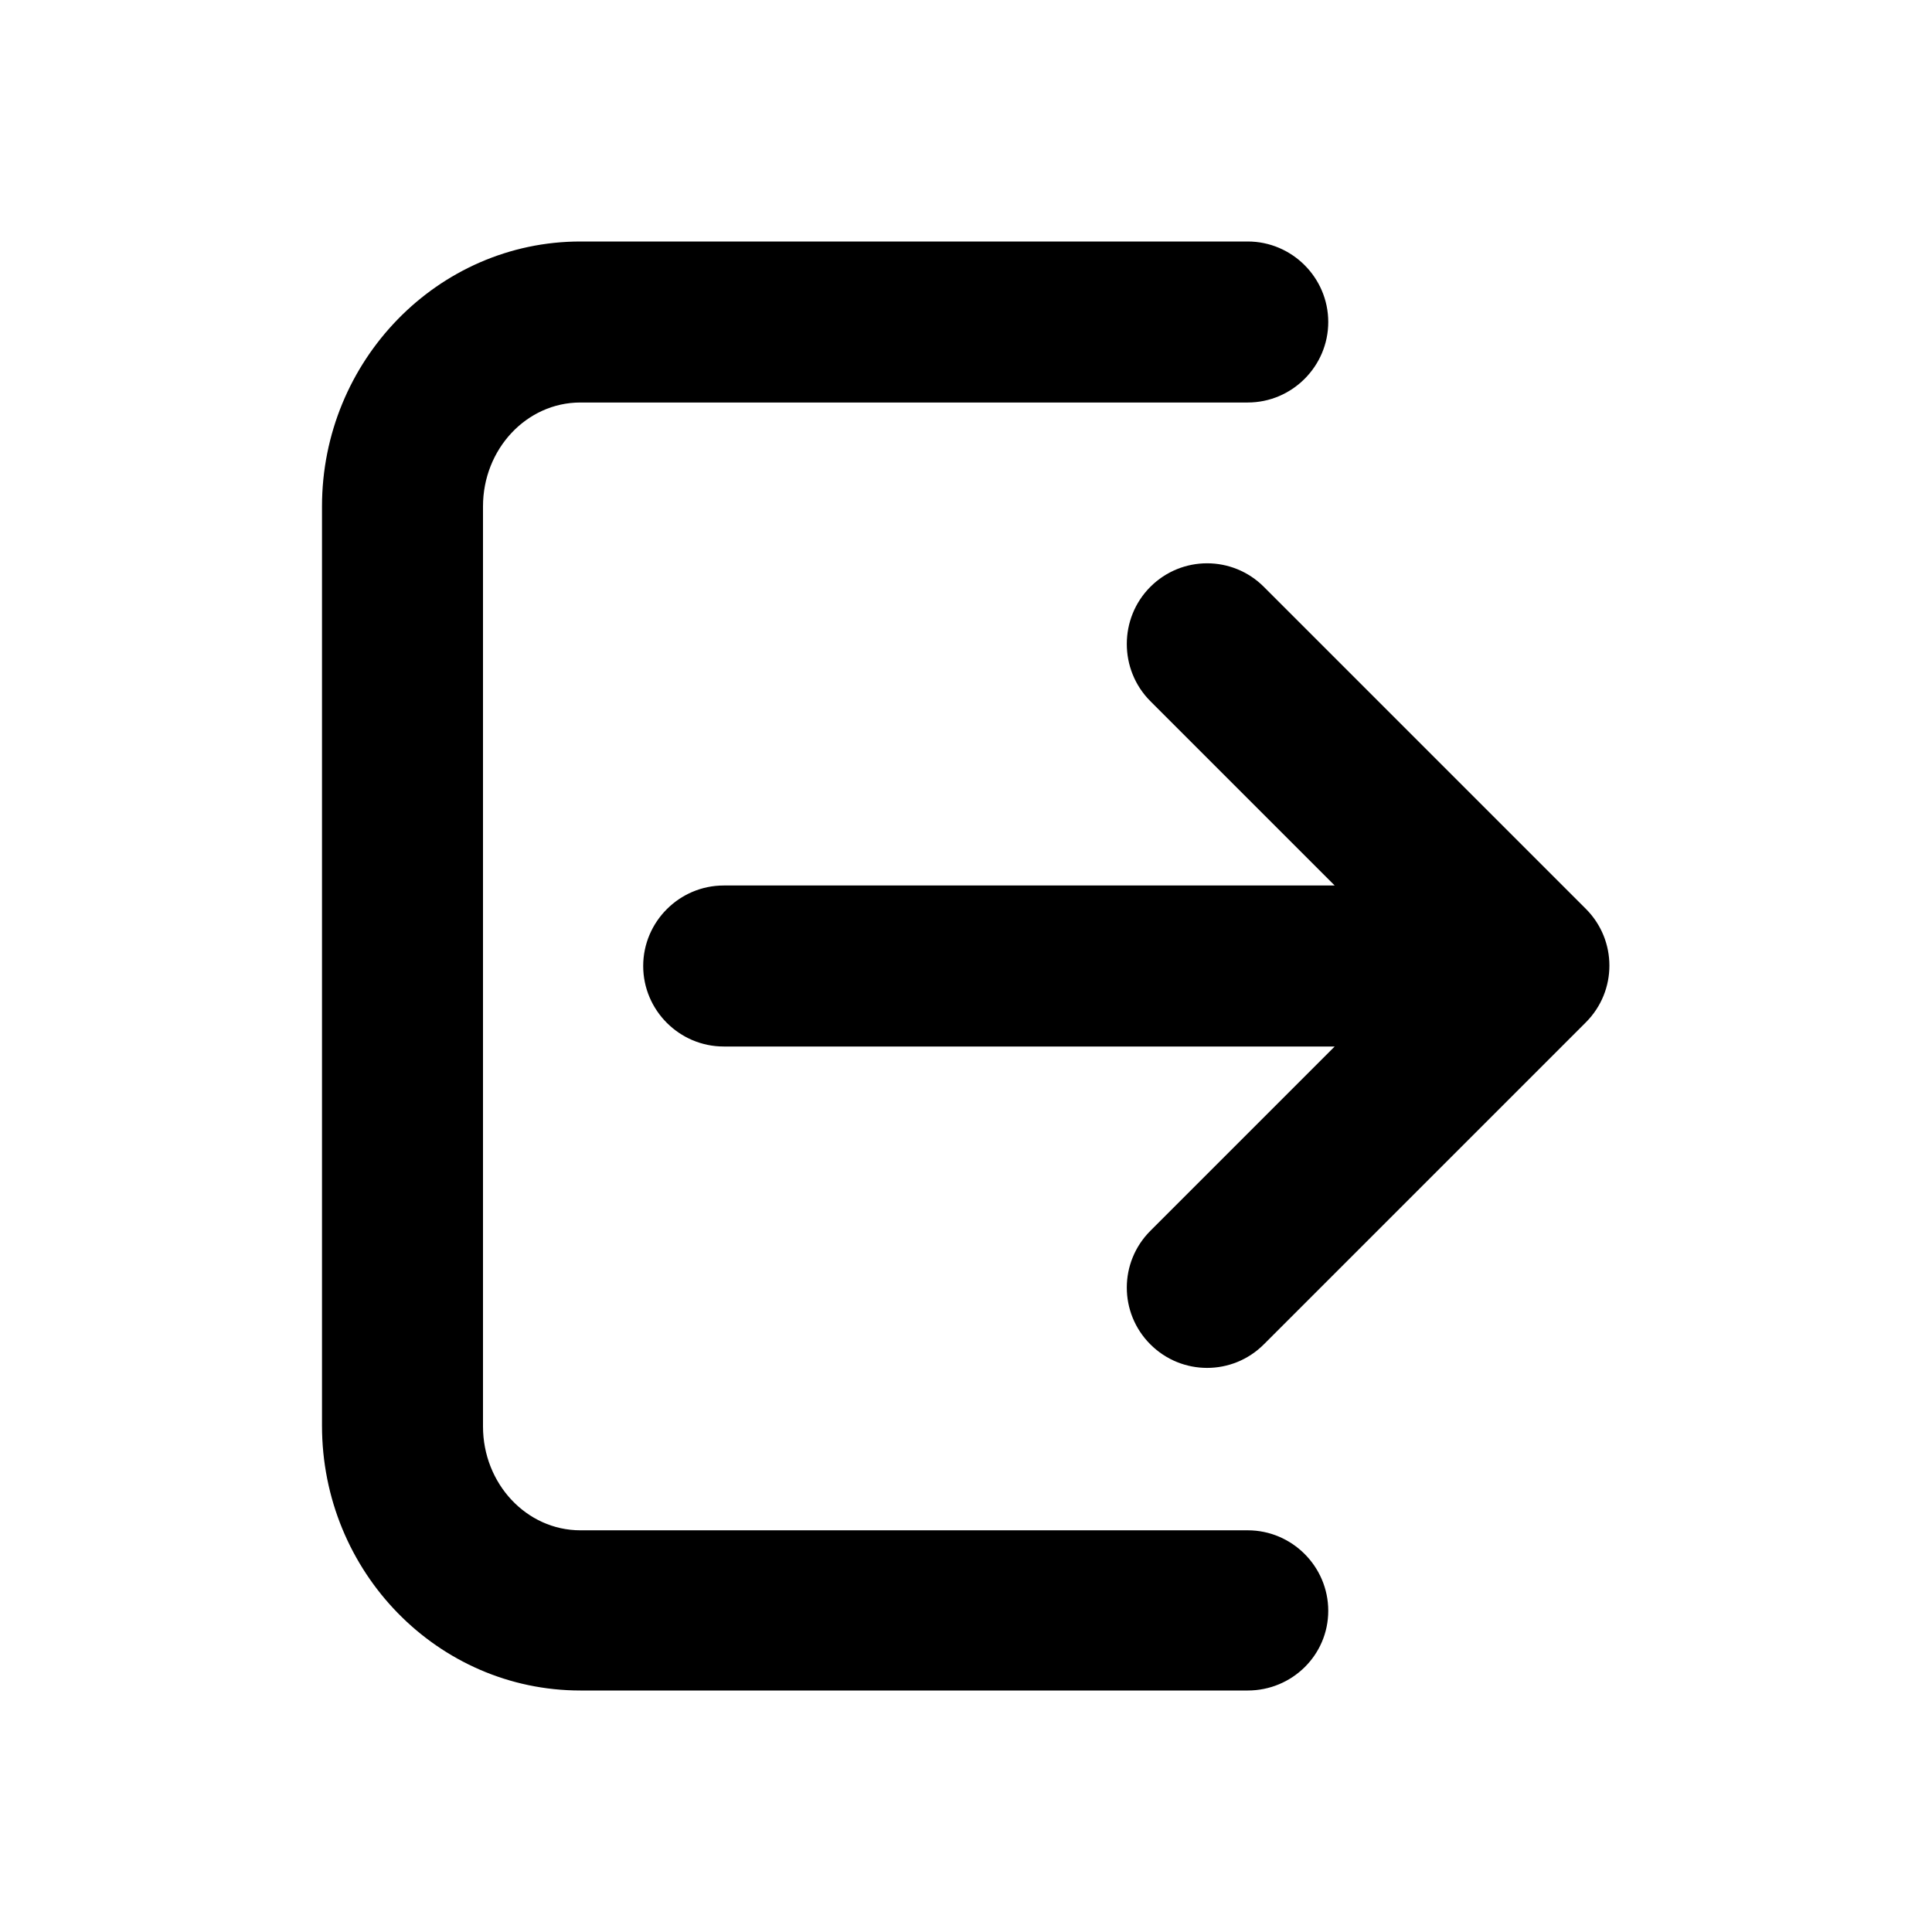 <?xml version="1.0" encoding="utf-8"?>
<!-- Generator: Adobe Illustrator 18.1.1, SVG Export Plug-In . SVG Version: 6.00 Build 0)  -->
<svg version="1.1" id="Слой_1" xmlns="http://www.w3.org/2000/svg" xmlns:xlink="http://www.w3.org/1999/xlink" x="0px" y="0px"
	 viewBox="150.67 5 24 24" enable-background="new 150.67 5 24 24" xml:space="preserve">
<rect x="150.67" y="5" fill="none" width="24" height="24"/>
<path d="M164.96,12.29c0.39-0.39,1.02-0.39,1.41,0l4,4c0.39,0.39,0.39,1.02,0,1.41l-4,4c-0.39,0.39-1.02,0.39-1.41,0
	c-0.39-0.39-0.39-1.02,0-1.41l2.29-2.29h-7.59c-0.55,0-1-0.45-1-1s0.45-1,1-1h7.59l-2.29-2.29
	C164.57,13.32,164.57,12.68,164.96,12.29z"/>
<g>
	<path d="M166.17,26h-8.29c-1.77,0-3.21-1.47-3.21-3.29V11.29c0-1.81,1.44-3.29,3.21-3.29h8.29c0.55,0,1,0.45,1,1s-0.45,1-1,1h-8.29
		c-0.67,0-1.21,0.58-1.21,1.29v11.43c0,0.71,0.54,1.29,1.21,1.29h8.29c0.55,0,1,0.45,1,1S166.72,26,166.17,26z"/>
</g>
</svg>
